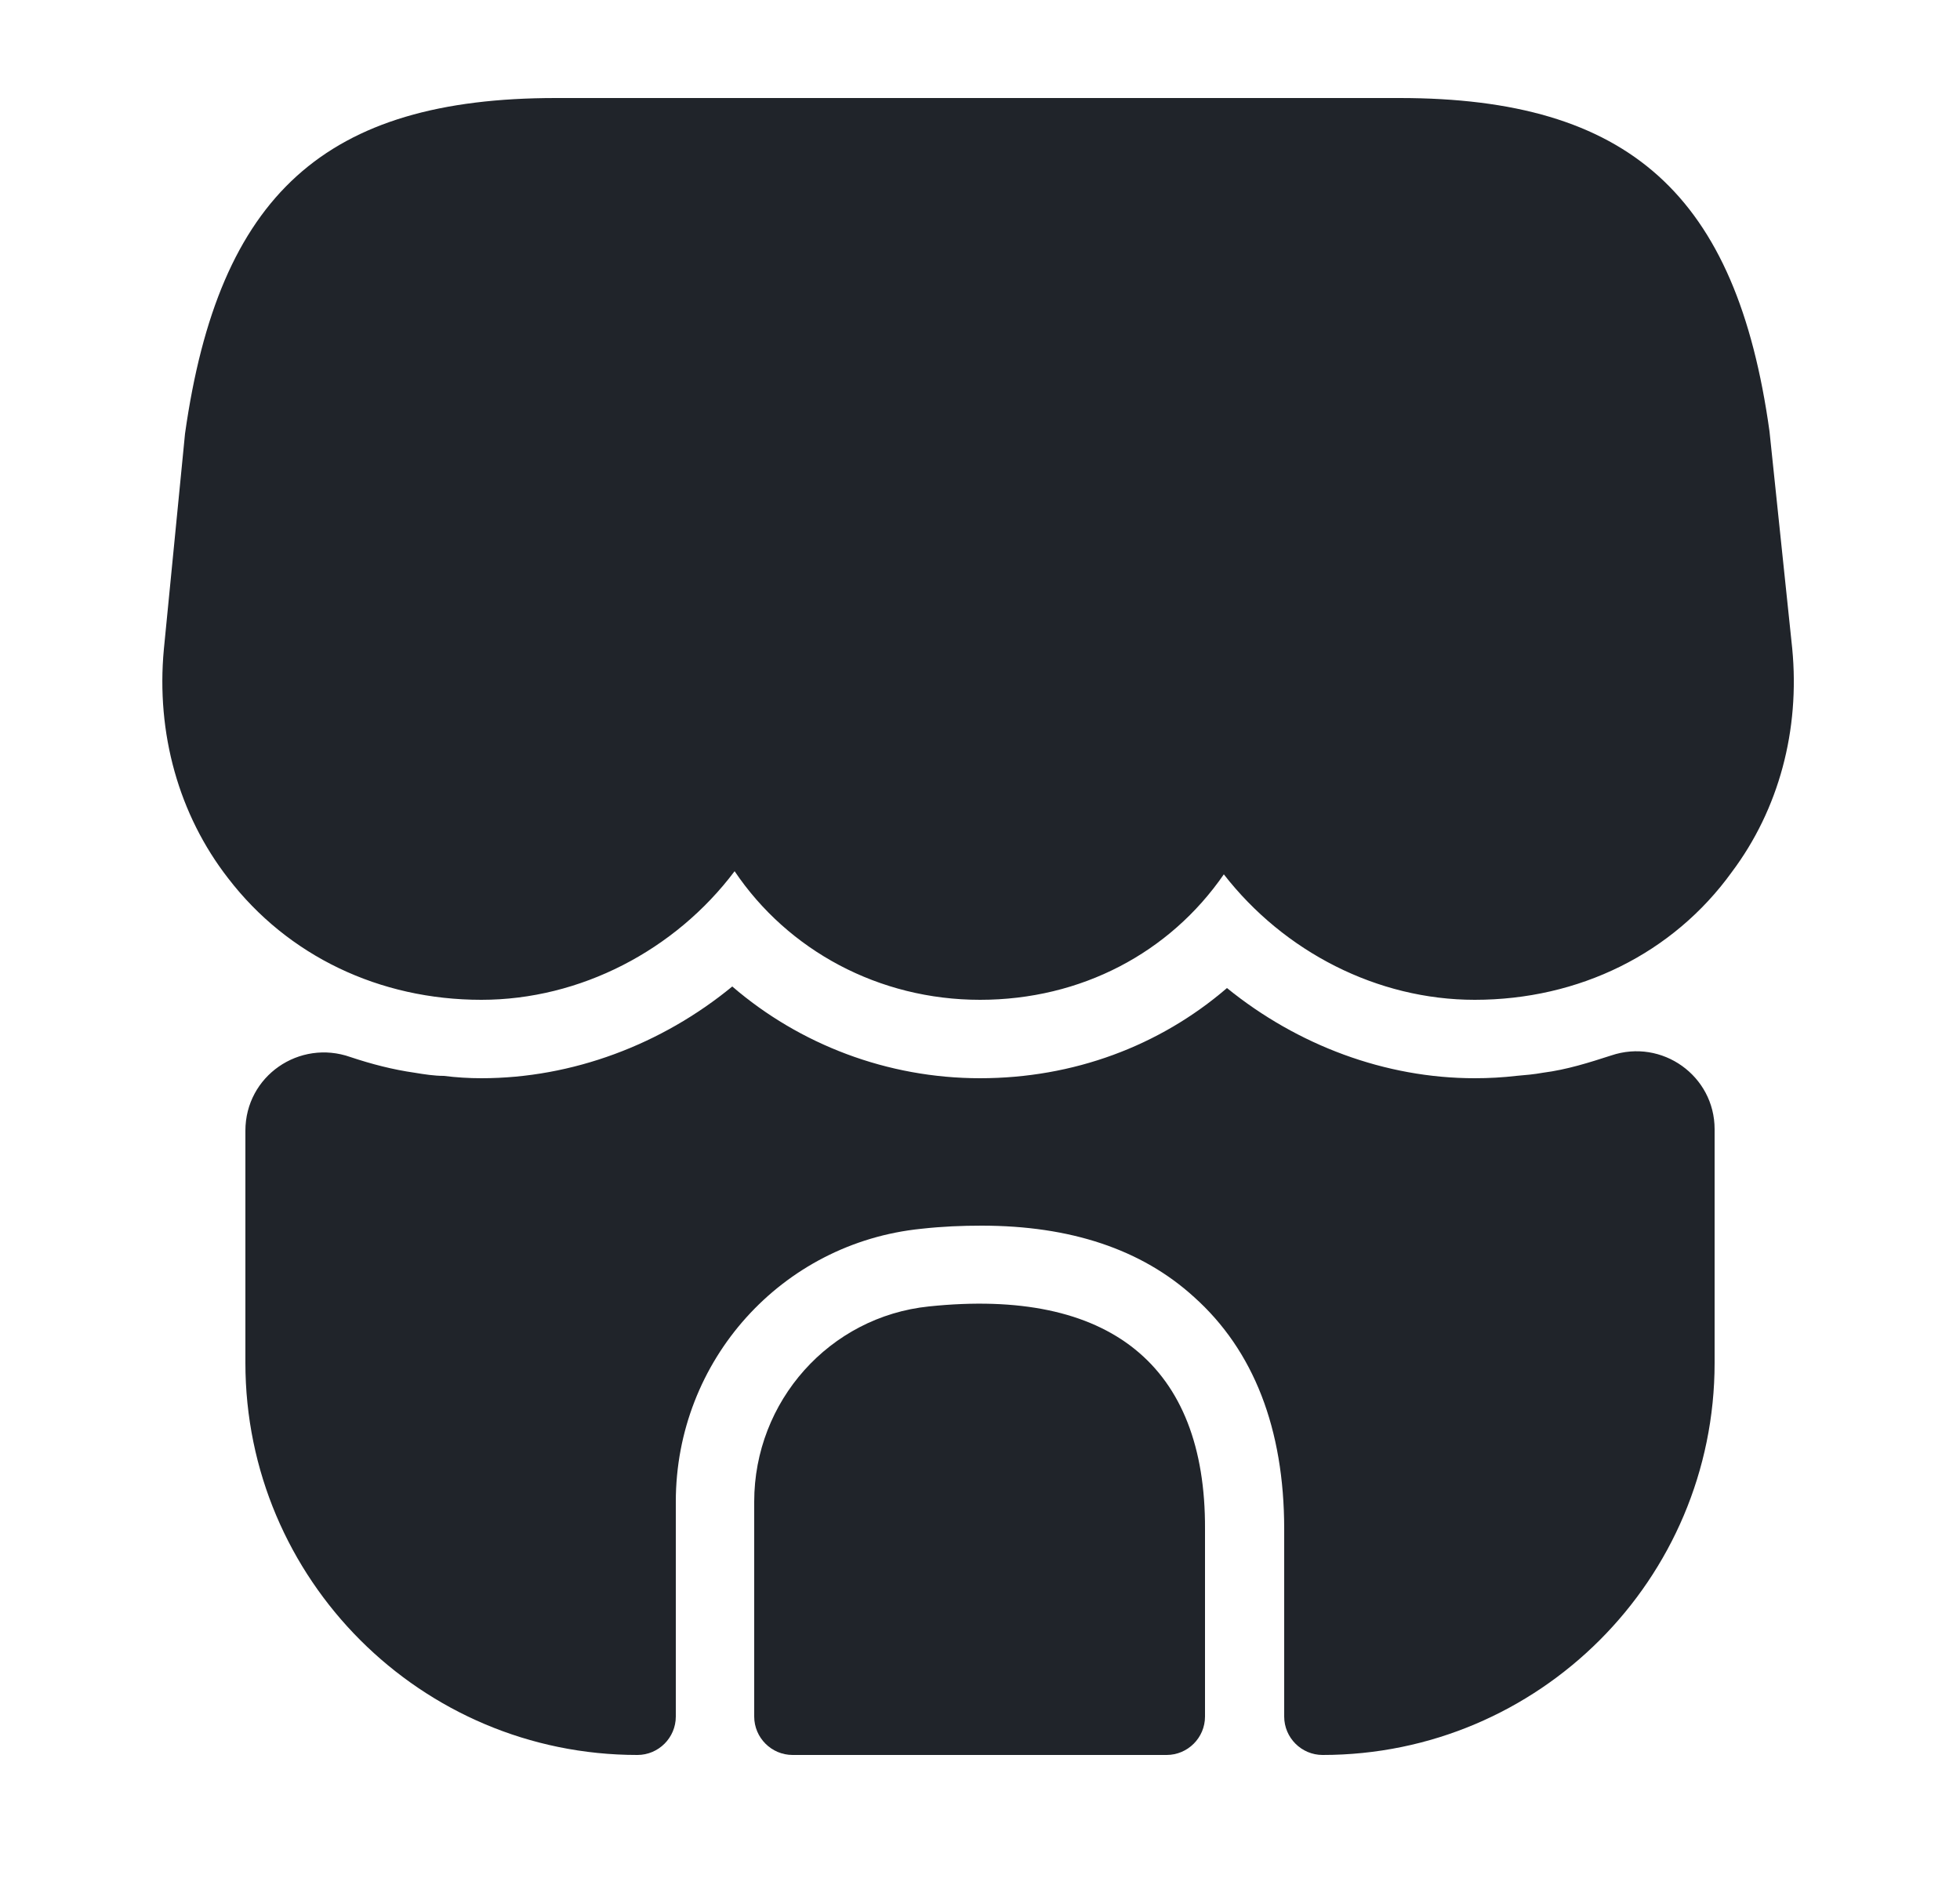 <svg width="25" height="24" viewBox="0 0 25 24" fill="none" xmlns="http://www.w3.org/2000/svg">
<g id="vuesax/bold/shop">
<g id="shop">
<path id="Vector" d="M22.86 8.27L22.57 5.5C22.15 2.48 20.78 1.25 17.85 1.25H15.49H14.01H10.97H9.49H7.09C4.15 1.25 2.79 2.48 2.36 5.53L2.09 8.28C1.99 9.35 2.28 10.39 2.91 11.2C3.67 12.19 4.84 12.75 6.14 12.75C7.4 12.75 8.61 12.12 9.37 11.11C10.05 12.12 11.21 12.75 12.5 12.75C13.79 12.75 14.92 12.15 15.61 11.15C16.38 12.14 17.57 12.75 18.81 12.75C20.14 12.75 21.34 12.16 22.09 11.12C22.69 10.32 22.96 9.31 22.86 8.27Z" fill="#20242A"/>
<path id="Vector_2" d="M11.85 16.66C10.58 16.79 9.62 17.87 9.62 19.15V21.89C9.62 22.16 9.84 22.38 10.11 22.38H14.88C15.15 22.38 15.37 22.16 15.37 21.89V19.5C15.38 17.41 14.15 16.42 11.85 16.66Z" fill="#20242A"/>
<path id="Vector_3" d="M21.87 14.4V17.38C21.87 20.14 19.63 22.38 16.87 22.38C16.6 22.38 16.38 22.16 16.38 21.89V19.5C16.38 18.22 15.99 17.22 15.23 16.54C14.56 15.93 13.65 15.63 12.52 15.63C12.27 15.63 12.02 15.64 11.75 15.67C9.97 15.85 8.62 17.35 8.62 19.15V21.89C8.62 22.16 8.4 22.38 8.13 22.38C5.37 22.38 3.13 20.14 3.13 17.38V14.42C3.13 13.72 3.82 13.25 4.47 13.48C4.74 13.57 5.01 13.64 5.29 13.68C5.41 13.7 5.54 13.72 5.66 13.72C5.82 13.74 5.98 13.75 6.14 13.75C7.3 13.75 8.44 13.32 9.34 12.58C10.2 13.32 11.32 13.75 12.5 13.75C13.69 13.75 14.79 13.34 15.65 12.6C16.55 13.33 17.67 13.75 18.81 13.75C18.99 13.75 19.17 13.74 19.34 13.72C19.46 13.71 19.57 13.7 19.68 13.68C19.99 13.64 20.27 13.55 20.55 13.46C21.2 13.24 21.87 13.72 21.87 14.4Z" fill="#20242A"/>
</g>
</g>
</svg>
